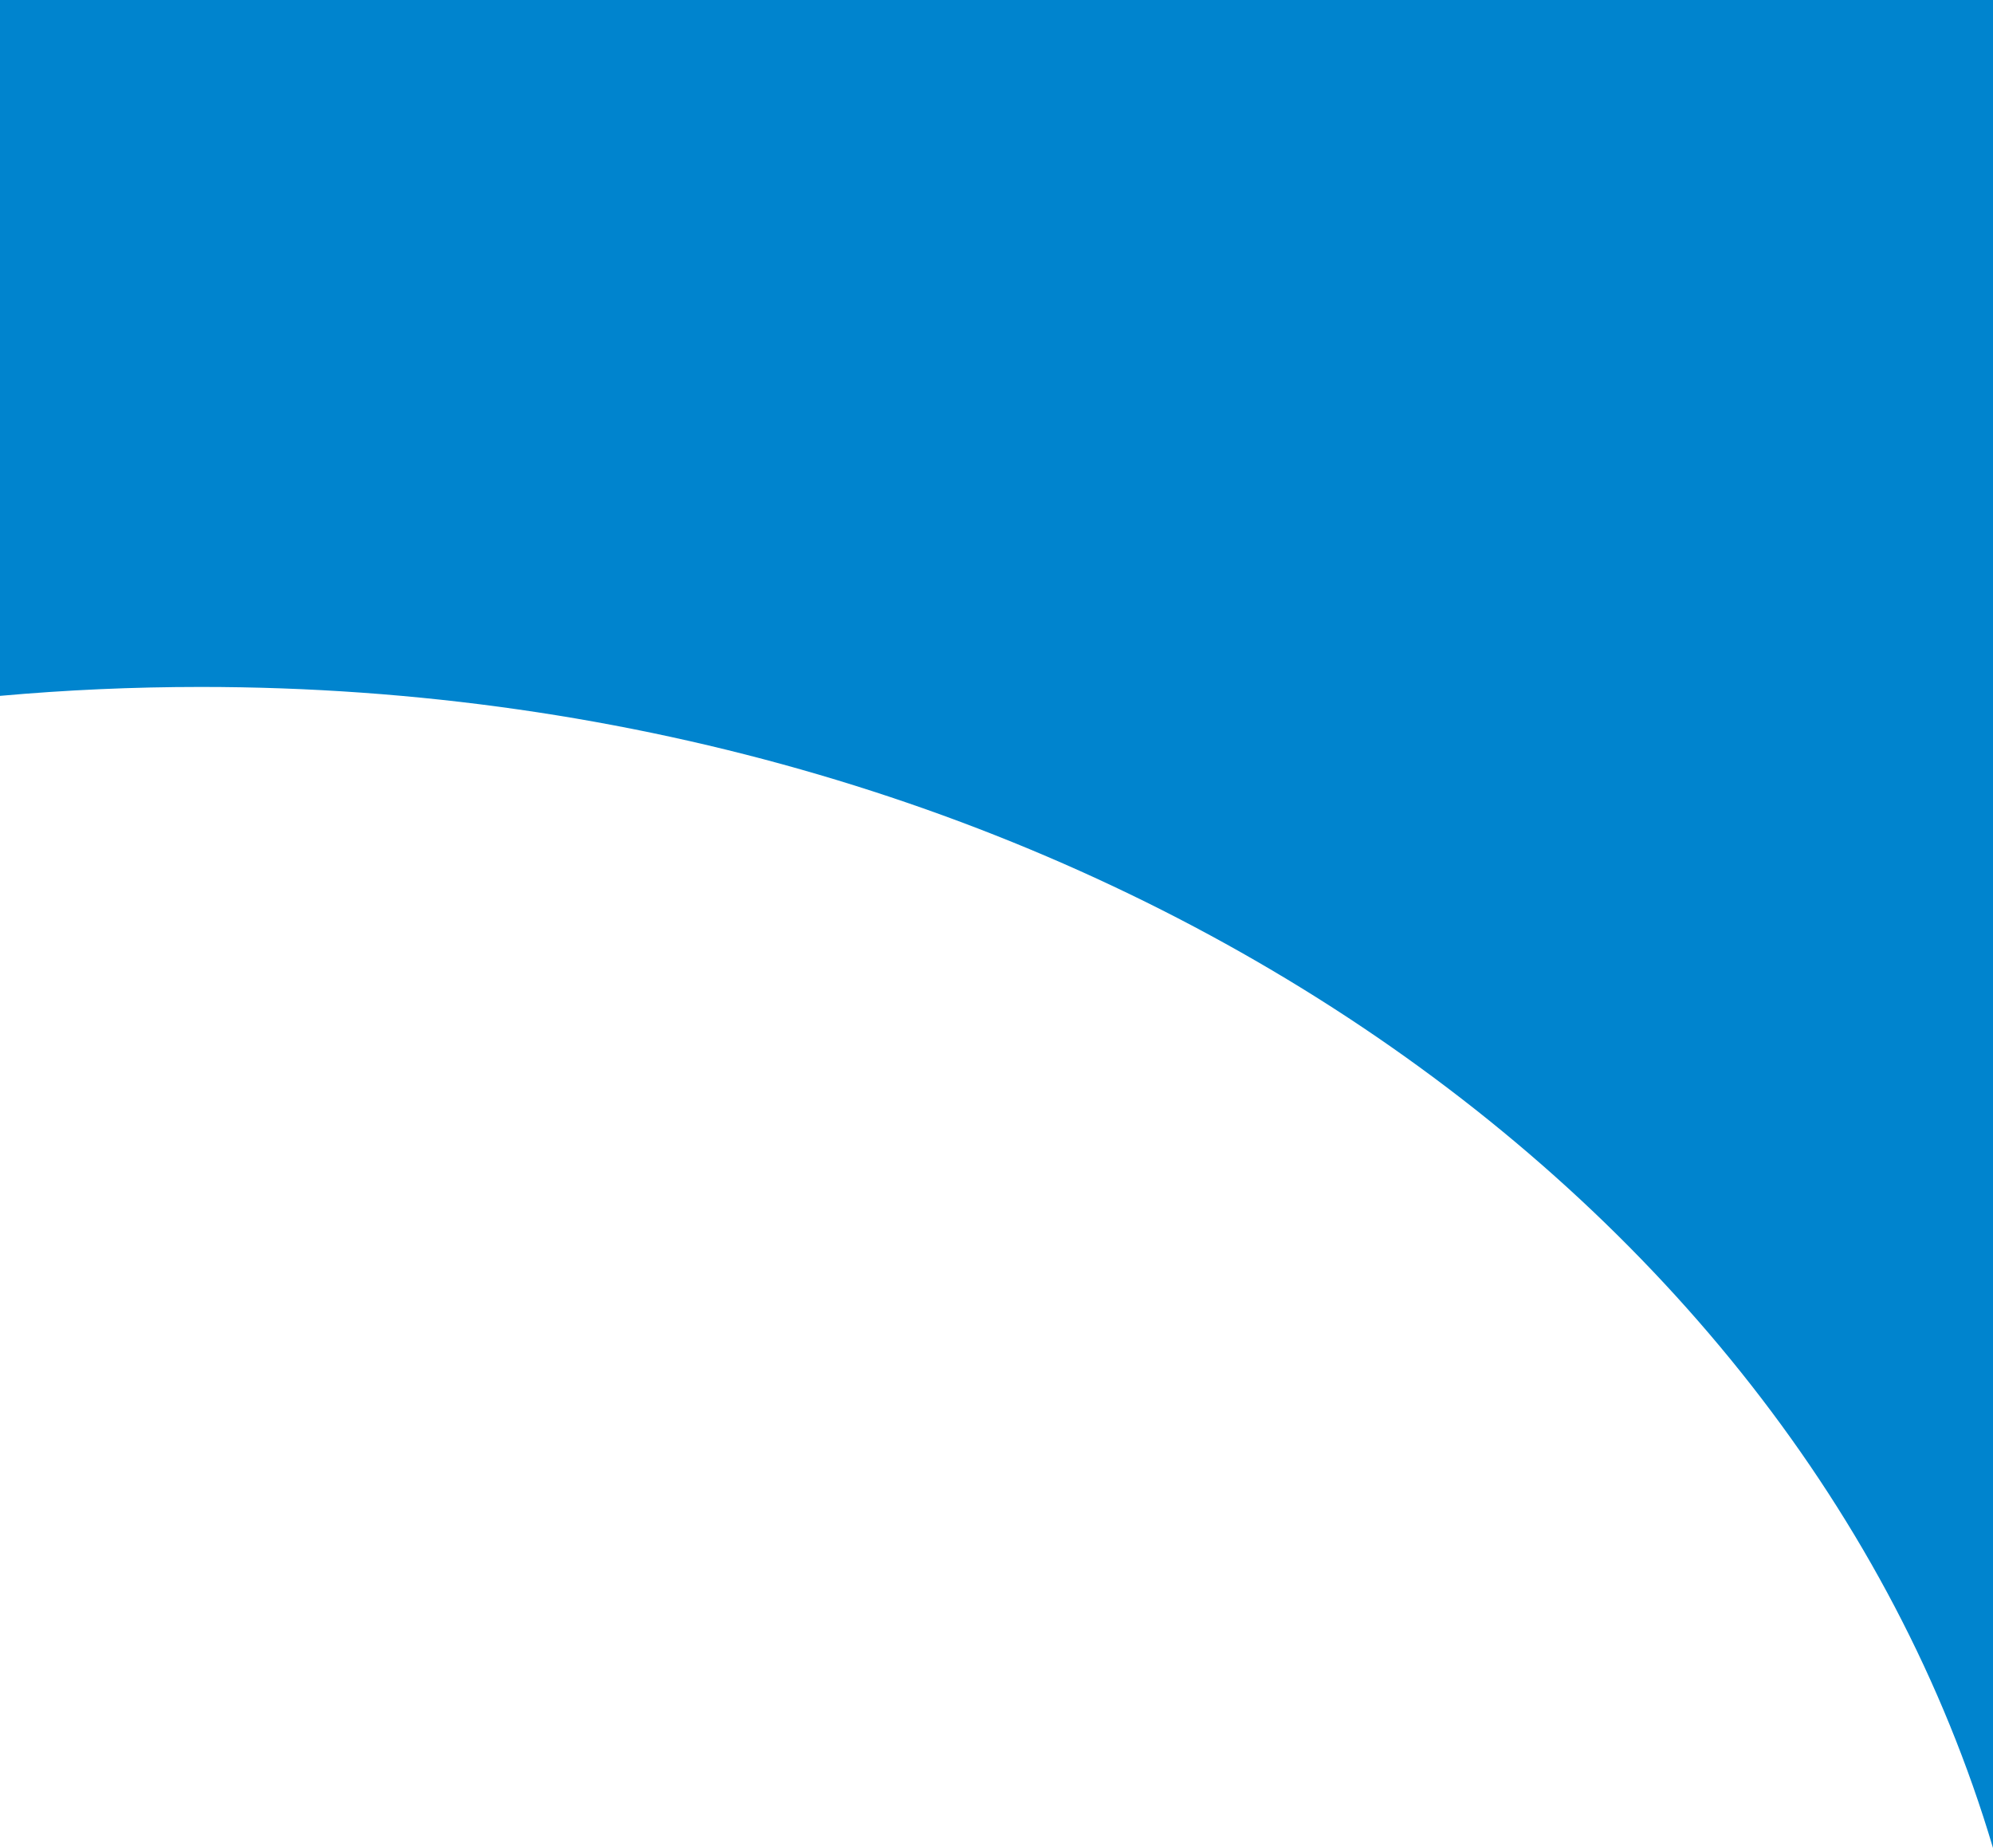<svg width="412" height="382" viewBox="0 0 412 382" fill="none" xmlns="http://www.w3.org/2000/svg">
<path d="M412 382C371.077 244.212 220.721 142 41.5 142C27.477 142 13.631 142.625 0 143.845V0H412V382Z" fill="#0084CE"/>
</svg>
